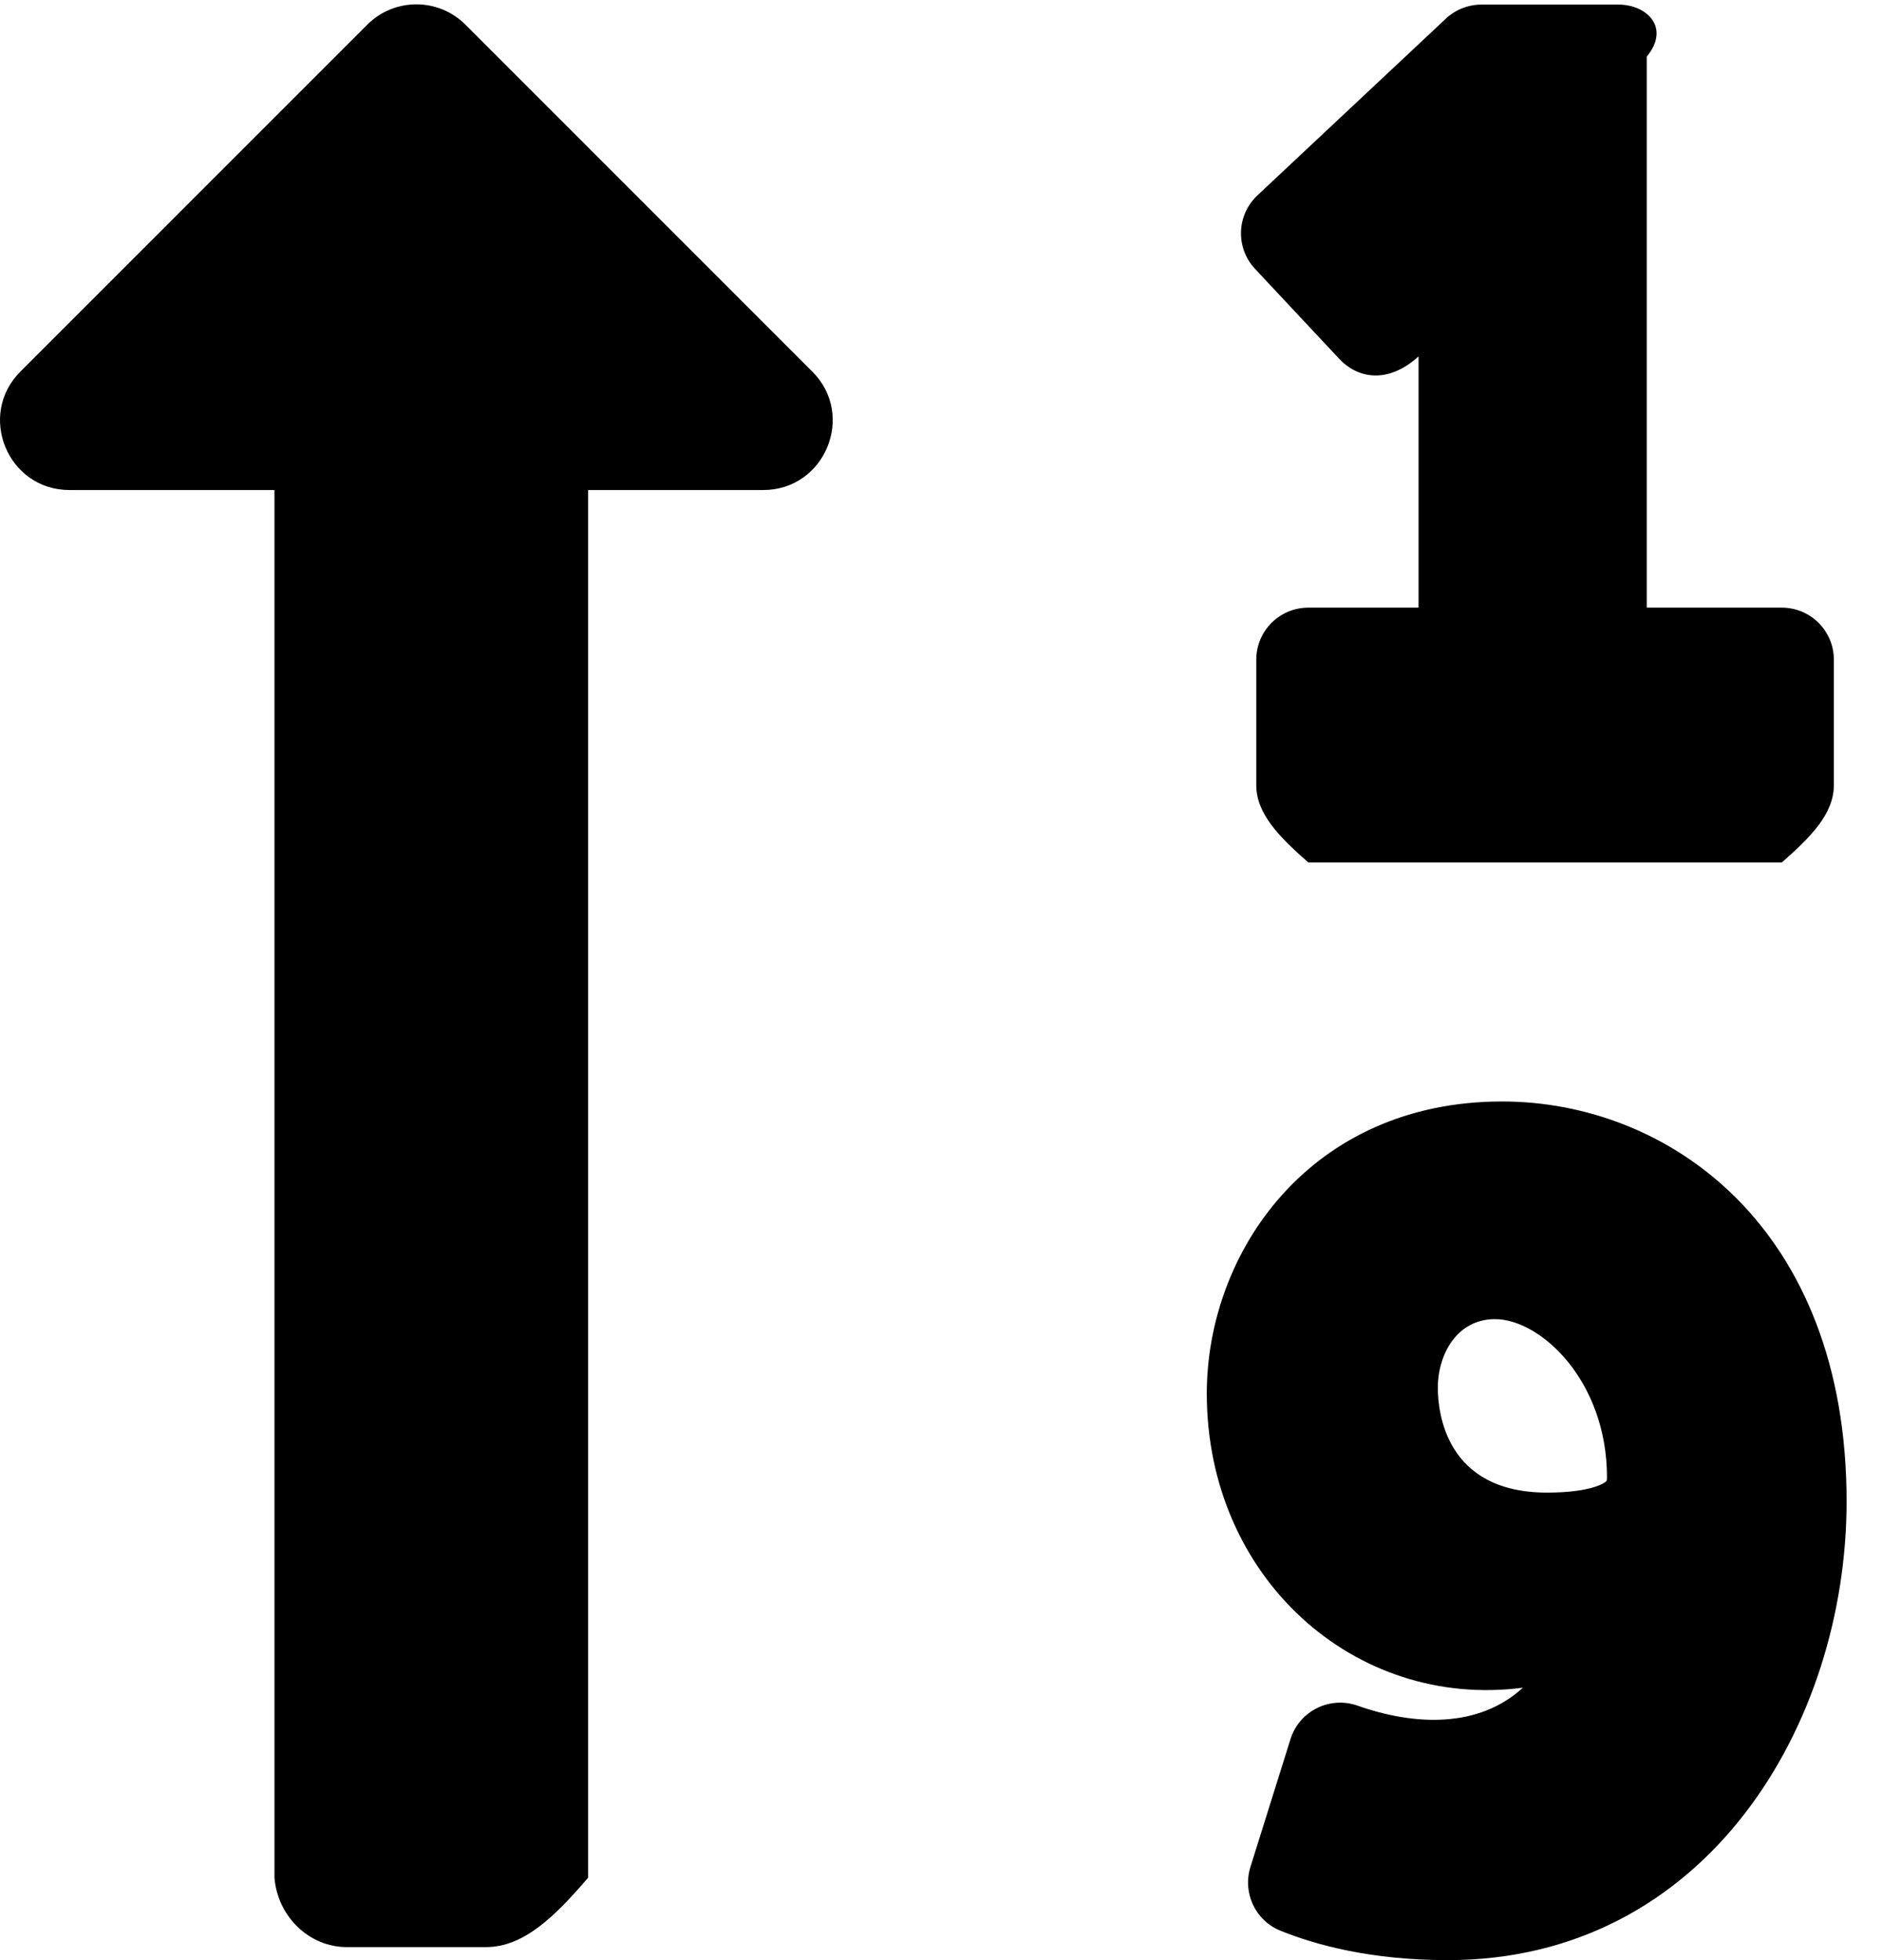 ﻿<?xml version="1.0" encoding="utf-8"?>
<svg version="1.1" xmlns:xlink="http://www.w3.org/1999/xlink" width="48px" height="50px" xmlns="http://www.w3.org/2000/svg">
  <defs>
    <pattern id="BGPattern" patternUnits="userSpaceOnUse" alignment="0 0" imageRepeat="None" />
    <mask fill="white" id="Clip1990">
      <path d="M 36.18 9.091  C 35.377 9.819  34.608 9.636  34.161 9.158  L 32.009 6.858  C 31.509 6.323  31.536 5.484  32.071 4.983  L 36.876 0.476  C 37.122 0.245  37.447 0.117  37.784 0.117  L 41.279 0.117  C 42.012 0.117  42.606 0.711  42 1.444  L 42 15.5  L 45.445 15.5  C 46.178 15.5  46.772 16.095  46.772 16.828  L 46.772 20.028  C 46.772 20.761  46.178 21.356  45.445 22  L 33.368 22  C 32.635 21.356  32.041 20.761  32.041 20.028  L 32.041 16.828  C 32.041 16.095  32.635 15.5  33.368 15.5  L 36.18 15.5  L 36.18 9.091  Z M 38.84 43.051  C 34.554 43.612  30.779 40.246  30.779 35.548  C 30.779 31.936  33.419 28.097  38.311 28.097  C 42.543 28.097  47.097 31.29  47.097 38.3  C 47.097 43.972  43.531 50  36.922 50  C 34.949 50  33.543 49.607  32.658 49.25  C 32.017 48.992  31.686 48.282  31.892 47.623  L 32.914 44.362  C 33.139 43.644  33.915 43.258  34.625 43.509  C 36.066 44.018  37.709 44.092  38.84 43.051  Z M 40.976 37.772  C 40.979 37.767  40.986 37.74  40.986 37.687  C 40.986 35.222  39.293 33.649  38.128 33.649  C 37.172 33.649  36.672 34.53  36.672 35.401  C 36.672 36.028  36.873 38.074  39.456 38.074  C 40.559 38.074  40.936 37.836  40.976 37.772  Z M 0.52 9.479  C -0.591 10.59  0.196 12.5  1.772 12.5  L 7 12.5  L 7 47.898  C 7.08 48.876  7.872 49.668  8.85 49.668  L 12.389 49.668  C 13.367 49.668  14.159 48.876  15 47.898  L 15 12.5  L 19.467 12.5  C 21.039 12.5  21.832 10.592  20.718 9.479  L 11.871 0.629  C 11.18 -0.062  10.059 -0.062  9.368 0.629  L 0.52 9.479  Z " fill-rule="evenodd" />
    </mask>
  </defs>
  <g>
    <path d="M 36.18 9.091  C 35.377 9.819  34.608 9.636  34.161 9.158  L 32.009 6.858  C 31.509 6.323  31.536 5.484  32.071 4.983  L 36.876 0.476  C 37.122 0.245  37.447 0.117  37.784 0.117  L 41.279 0.117  C 42.012 0.117  42.606 0.711  42 1.444  L 42 15.5  L 45.445 15.5  C 46.178 15.5  46.772 16.095  46.772 16.828  L 46.772 20.028  C 46.772 20.761  46.178 21.356  45.445 22  L 33.368 22  C 32.635 21.356  32.041 20.761  32.041 20.028  L 32.041 16.828  C 32.041 16.095  32.635 15.5  33.368 15.5  L 36.18 15.5  L 36.18 9.091  Z M 38.84 43.051  C 34.554 43.612  30.779 40.246  30.779 35.548  C 30.779 31.936  33.419 28.097  38.311 28.097  C 42.543 28.097  47.097 31.29  47.097 38.3  C 47.097 43.972  43.531 50  36.922 50  C 34.949 50  33.543 49.607  32.658 49.25  C 32.017 48.992  31.686 48.282  31.892 47.623  L 32.914 44.362  C 33.139 43.644  33.915 43.258  34.625 43.509  C 36.066 44.018  37.709 44.092  38.84 43.051  Z M 40.976 37.772  C 40.979 37.767  40.986 37.74  40.986 37.687  C 40.986 35.222  39.293 33.649  38.128 33.649  C 37.172 33.649  36.672 34.53  36.672 35.401  C 36.672 36.028  36.873 38.074  39.456 38.074  C 40.559 38.074  40.936 37.836  40.976 37.772  Z M 0.52 9.479  C -0.591 10.59  0.196 12.5  1.772 12.5  L 7 12.5  L 7 47.898  C 7.08 48.876  7.872 49.668  8.85 49.668  L 12.389 49.668  C 13.367 49.668  14.159 48.876  15 47.898  L 15 12.5  L 19.467 12.5  C 21.039 12.5  21.832 10.592  20.718 9.479  L 11.871 0.629  C 11.18 -0.062  10.059 -0.062  9.368 0.629  L 0.52 9.479  Z " fill-rule="nonzero" fill="rgba(0, 0, 0, 1)" stroke="none" class="fill" />
    <path d="M 36.18 9.091  C 35.377 9.819  34.608 9.636  34.161 9.158  L 32.009 6.858  C 31.509 6.323  31.536 5.484  32.071 4.983  L 36.876 0.476  C 37.122 0.245  37.447 0.117  37.784 0.117  L 41.279 0.117  C 42.012 0.117  42.606 0.711  42 1.444  L 42 15.5  L 45.445 15.5  C 46.178 15.5  46.772 16.095  46.772 16.828  L 46.772 20.028  C 46.772 20.761  46.178 21.356  45.445 22  L 33.368 22  C 32.635 21.356  32.041 20.761  32.041 20.028  L 32.041 16.828  C 32.041 16.095  32.635 15.5  33.368 15.5  L 36.18 15.5  L 36.18 9.091  Z " stroke-width="0" stroke-dasharray="0" stroke="rgba(255, 255, 255, 0)" fill="none" class="stroke" mask="url(#Clip1990)" />
    <path d="M 38.84 43.051  C 34.554 43.612  30.779 40.246  30.779 35.548  C 30.779 31.936  33.419 28.097  38.311 28.097  C 42.543 28.097  47.097 31.29  47.097 38.3  C 47.097 43.972  43.531 50  36.922 50  C 34.949 50  33.543 49.607  32.658 49.25  C 32.017 48.992  31.686 48.282  31.892 47.623  L 32.914 44.362  C 33.139 43.644  33.915 43.258  34.625 43.509  C 36.066 44.018  37.709 44.092  38.84 43.051  Z " stroke-width="0" stroke-dasharray="0" stroke="rgba(255, 255, 255, 0)" fill="none" class="stroke" mask="url(#Clip1990)" />
    <path d="M 40.976 37.772  C 40.979 37.767  40.986 37.74  40.986 37.687  C 40.986 35.222  39.293 33.649  38.128 33.649  C 37.172 33.649  36.672 34.53  36.672 35.401  C 36.672 36.028  36.873 38.074  39.456 38.074  C 40.559 38.074  40.936 37.836  40.976 37.772  Z " stroke-width="0" stroke-dasharray="0" stroke="rgba(255, 255, 255, 0)" fill="none" class="stroke" mask="url(#Clip1990)" />
    <path d="M 0.52 9.479  C -0.591 10.59  0.196 12.5  1.772 12.5  L 7 12.5  L 7 47.898  C 7.08 48.876  7.872 49.668  8.85 49.668  L 12.389 49.668  C 13.367 49.668  14.159 48.876  15 47.898  L 15 12.5  L 19.467 12.5  C 21.039 12.5  21.832 10.592  20.718 9.479  L 11.871 0.629  C 11.18 -0.062  10.059 -0.062  9.368 0.629  L 0.52 9.479  Z " stroke-width="0" stroke-dasharray="0" stroke="rgba(255, 255, 255, 0)" fill="none" class="stroke" mask="url(#Clip1990)" />
  </g>
</svg>